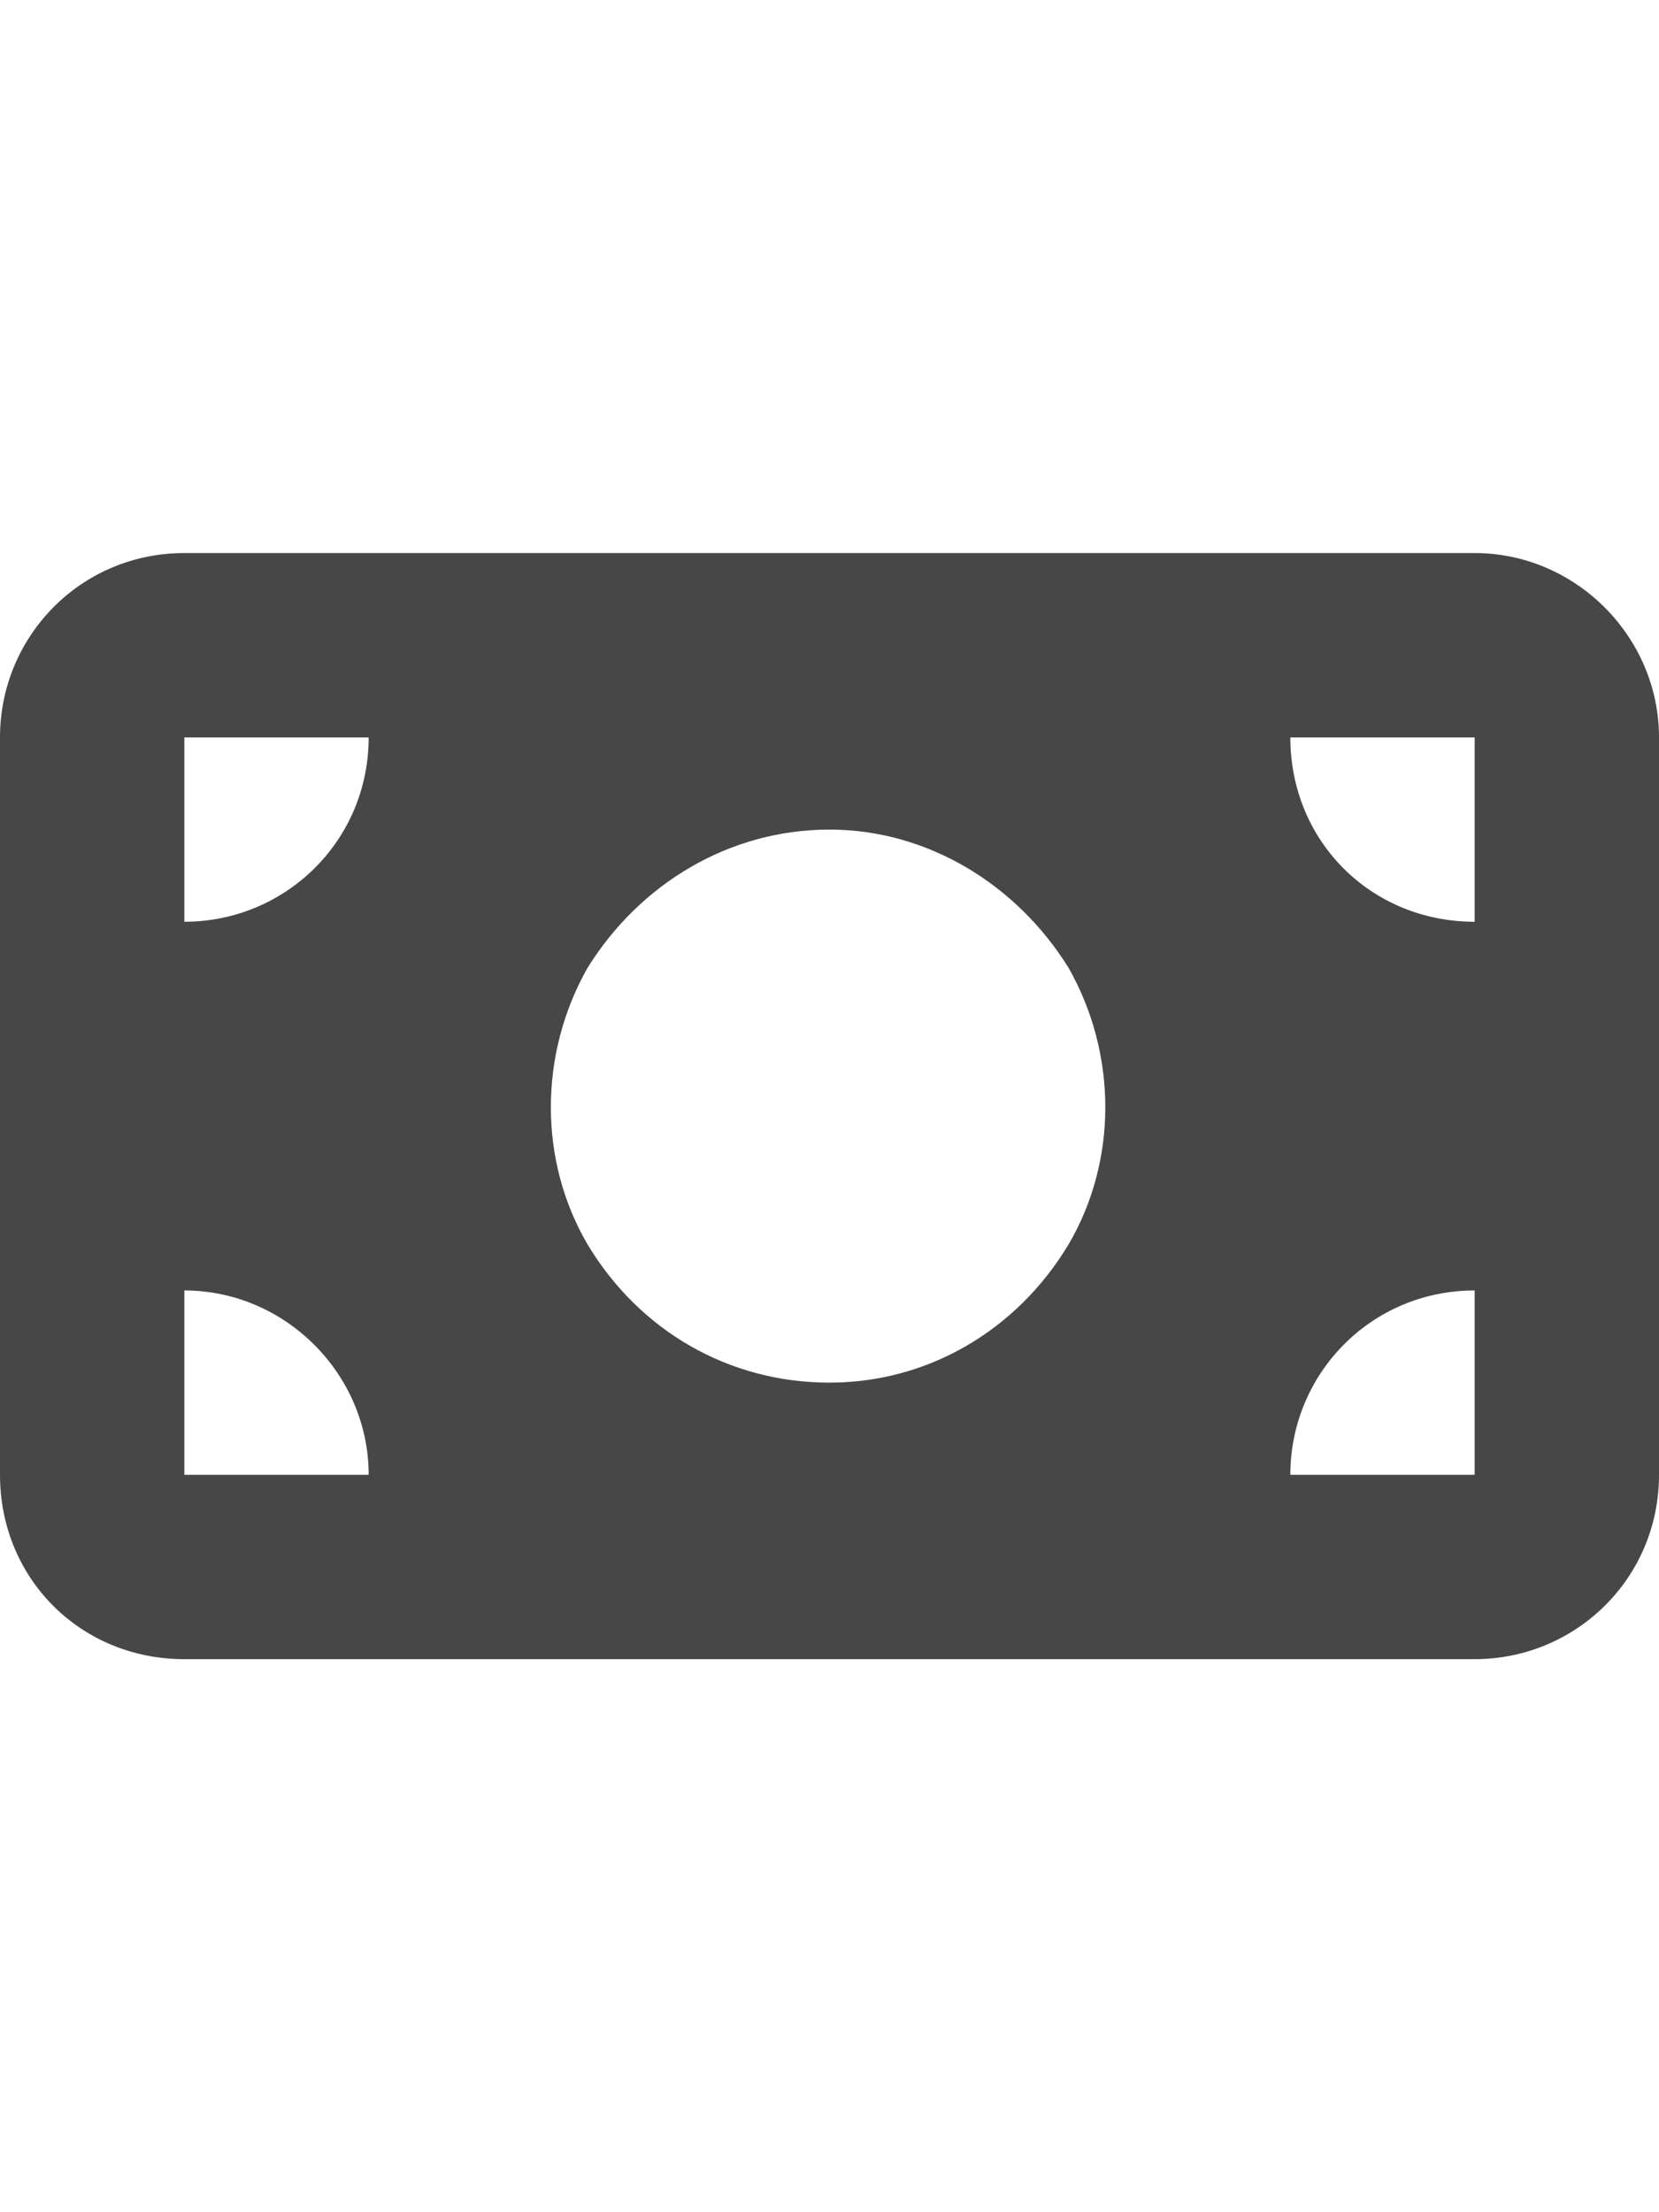 <svg width="27" height="36" viewBox="0 0 27 36" fill="none" xmlns="http://www.w3.org/2000/svg">
<g id="label-paired / xl / money-bill-xl / fill" clip-path="url(#clip0_2556_19281)">
<path id="icon" d="M3 9H24C25.641 9 27 10.359 27 12V24C27 25.688 25.641 27 24 27H3C1.312 27 0 25.688 0 24V12C0 10.359 1.312 9 3 9ZM6 24C6 22.359 4.641 21 3 21V24H6ZM3 15C4.641 15 6 13.688 6 12H3V15ZM21 24H24V21C22.312 21 21 22.359 21 24ZM24 15V12H21C21 13.688 22.312 15 24 15ZM13.5 13.5C11.859 13.5 10.406 14.391 9.562 15.75C8.766 17.156 8.766 18.891 9.562 20.25C10.406 21.656 11.859 22.5 13.5 22.5C15.094 22.5 16.547 21.656 17.391 20.25C18.188 18.891 18.188 17.156 17.391 15.75C16.547 14.391 15.094 13.5 13.5 13.5Z" fill="black" fill-opacity="0.72"/>
</g>
<defs>
<clipPath id="clip0_2556_19281">
<rect width="27" height="36" fill="white"/>
</clipPath>
</defs>
</svg>
